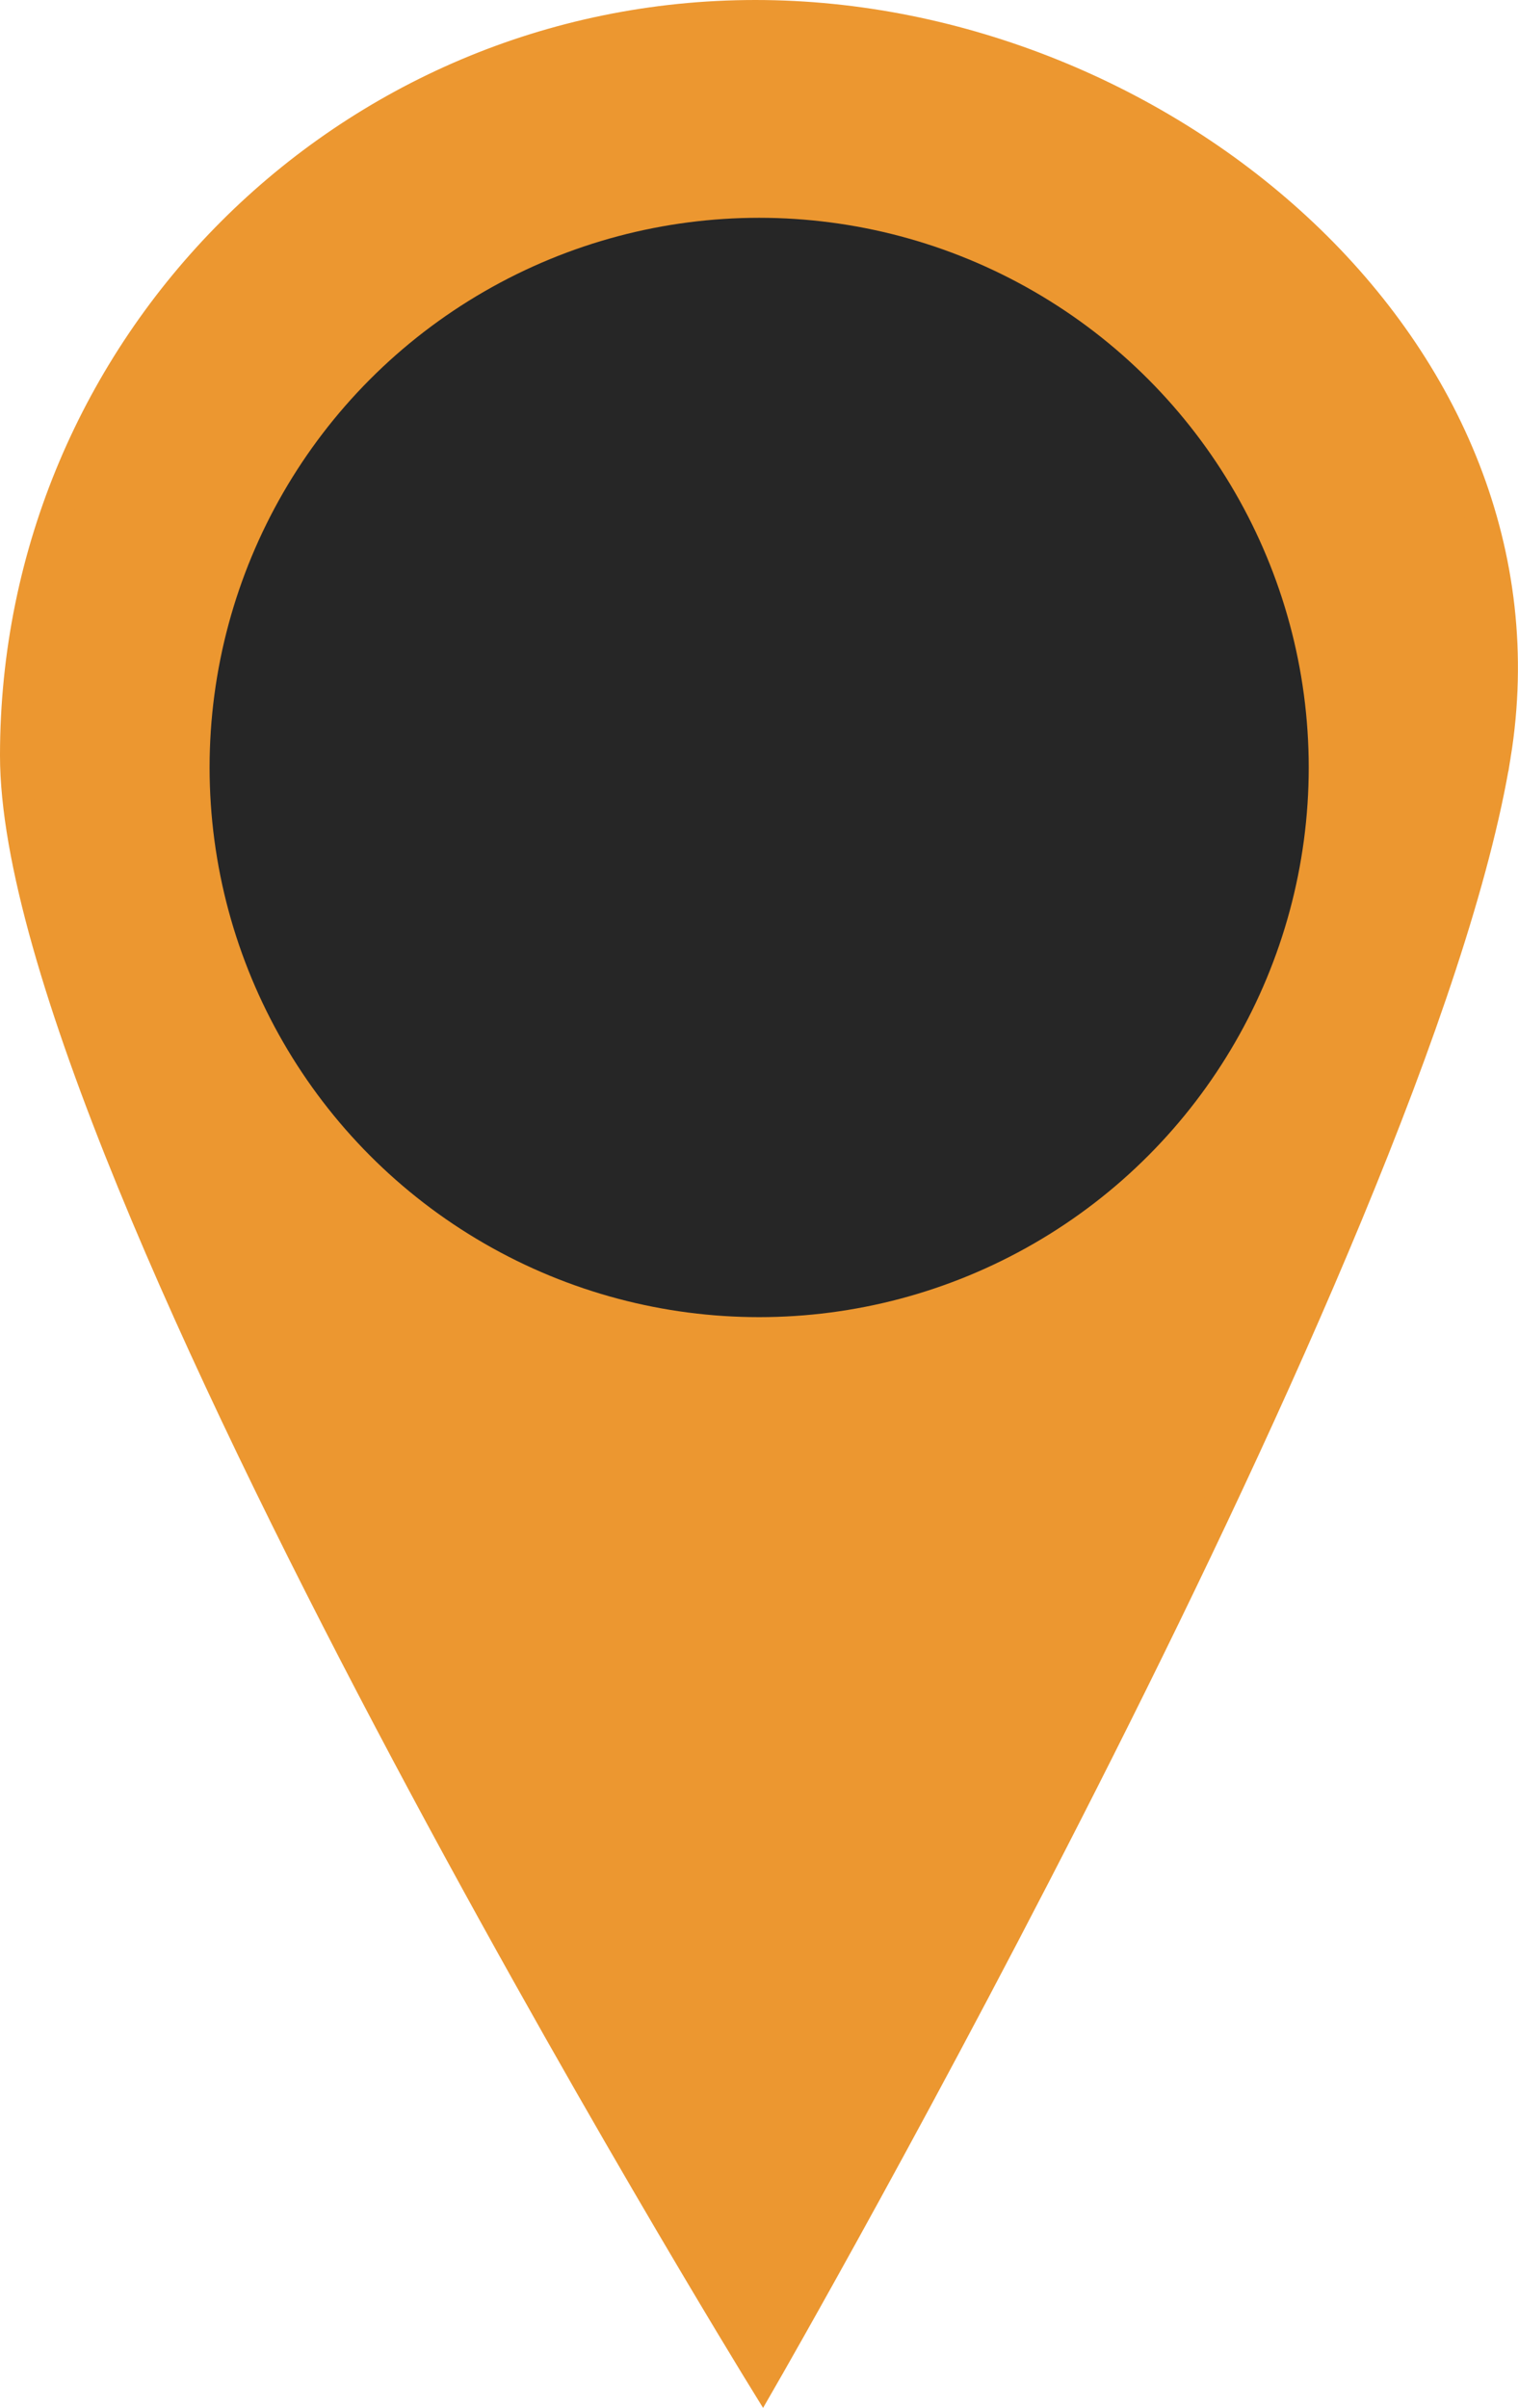 <?xml version="1.0" encoding="UTF-8"?>
<svg id="Calque_2" data-name="Calque 2" xmlns="http://www.w3.org/2000/svg" viewBox="0 0 48.31 76.62">
  <defs>
    <style>
      .cls-1 {
        fill: #262626;
        stroke-width: 0px;
      }

      .cls-2 {
        fill: #ec9730;
        stroke: #ec9730;
        stroke-miterlimit: 10;
      }
    </style>
  </defs>
  <g id="Calque_1-2" data-name="Calque 1">
    <g>
      <path class="cls-2" d="m47.58,24.04c-2.51,15.46-23.31,51.6-23.31,51.6,0,0-23.77-38.6-23.77-51.6S11.04.5,24.04.5s25.63,10.71,23.54,23.54Z"/>
      <circle class="cls-1" cx="24.16" cy="24.42" r="17.49"/>
    </g>
  </g>
</svg>